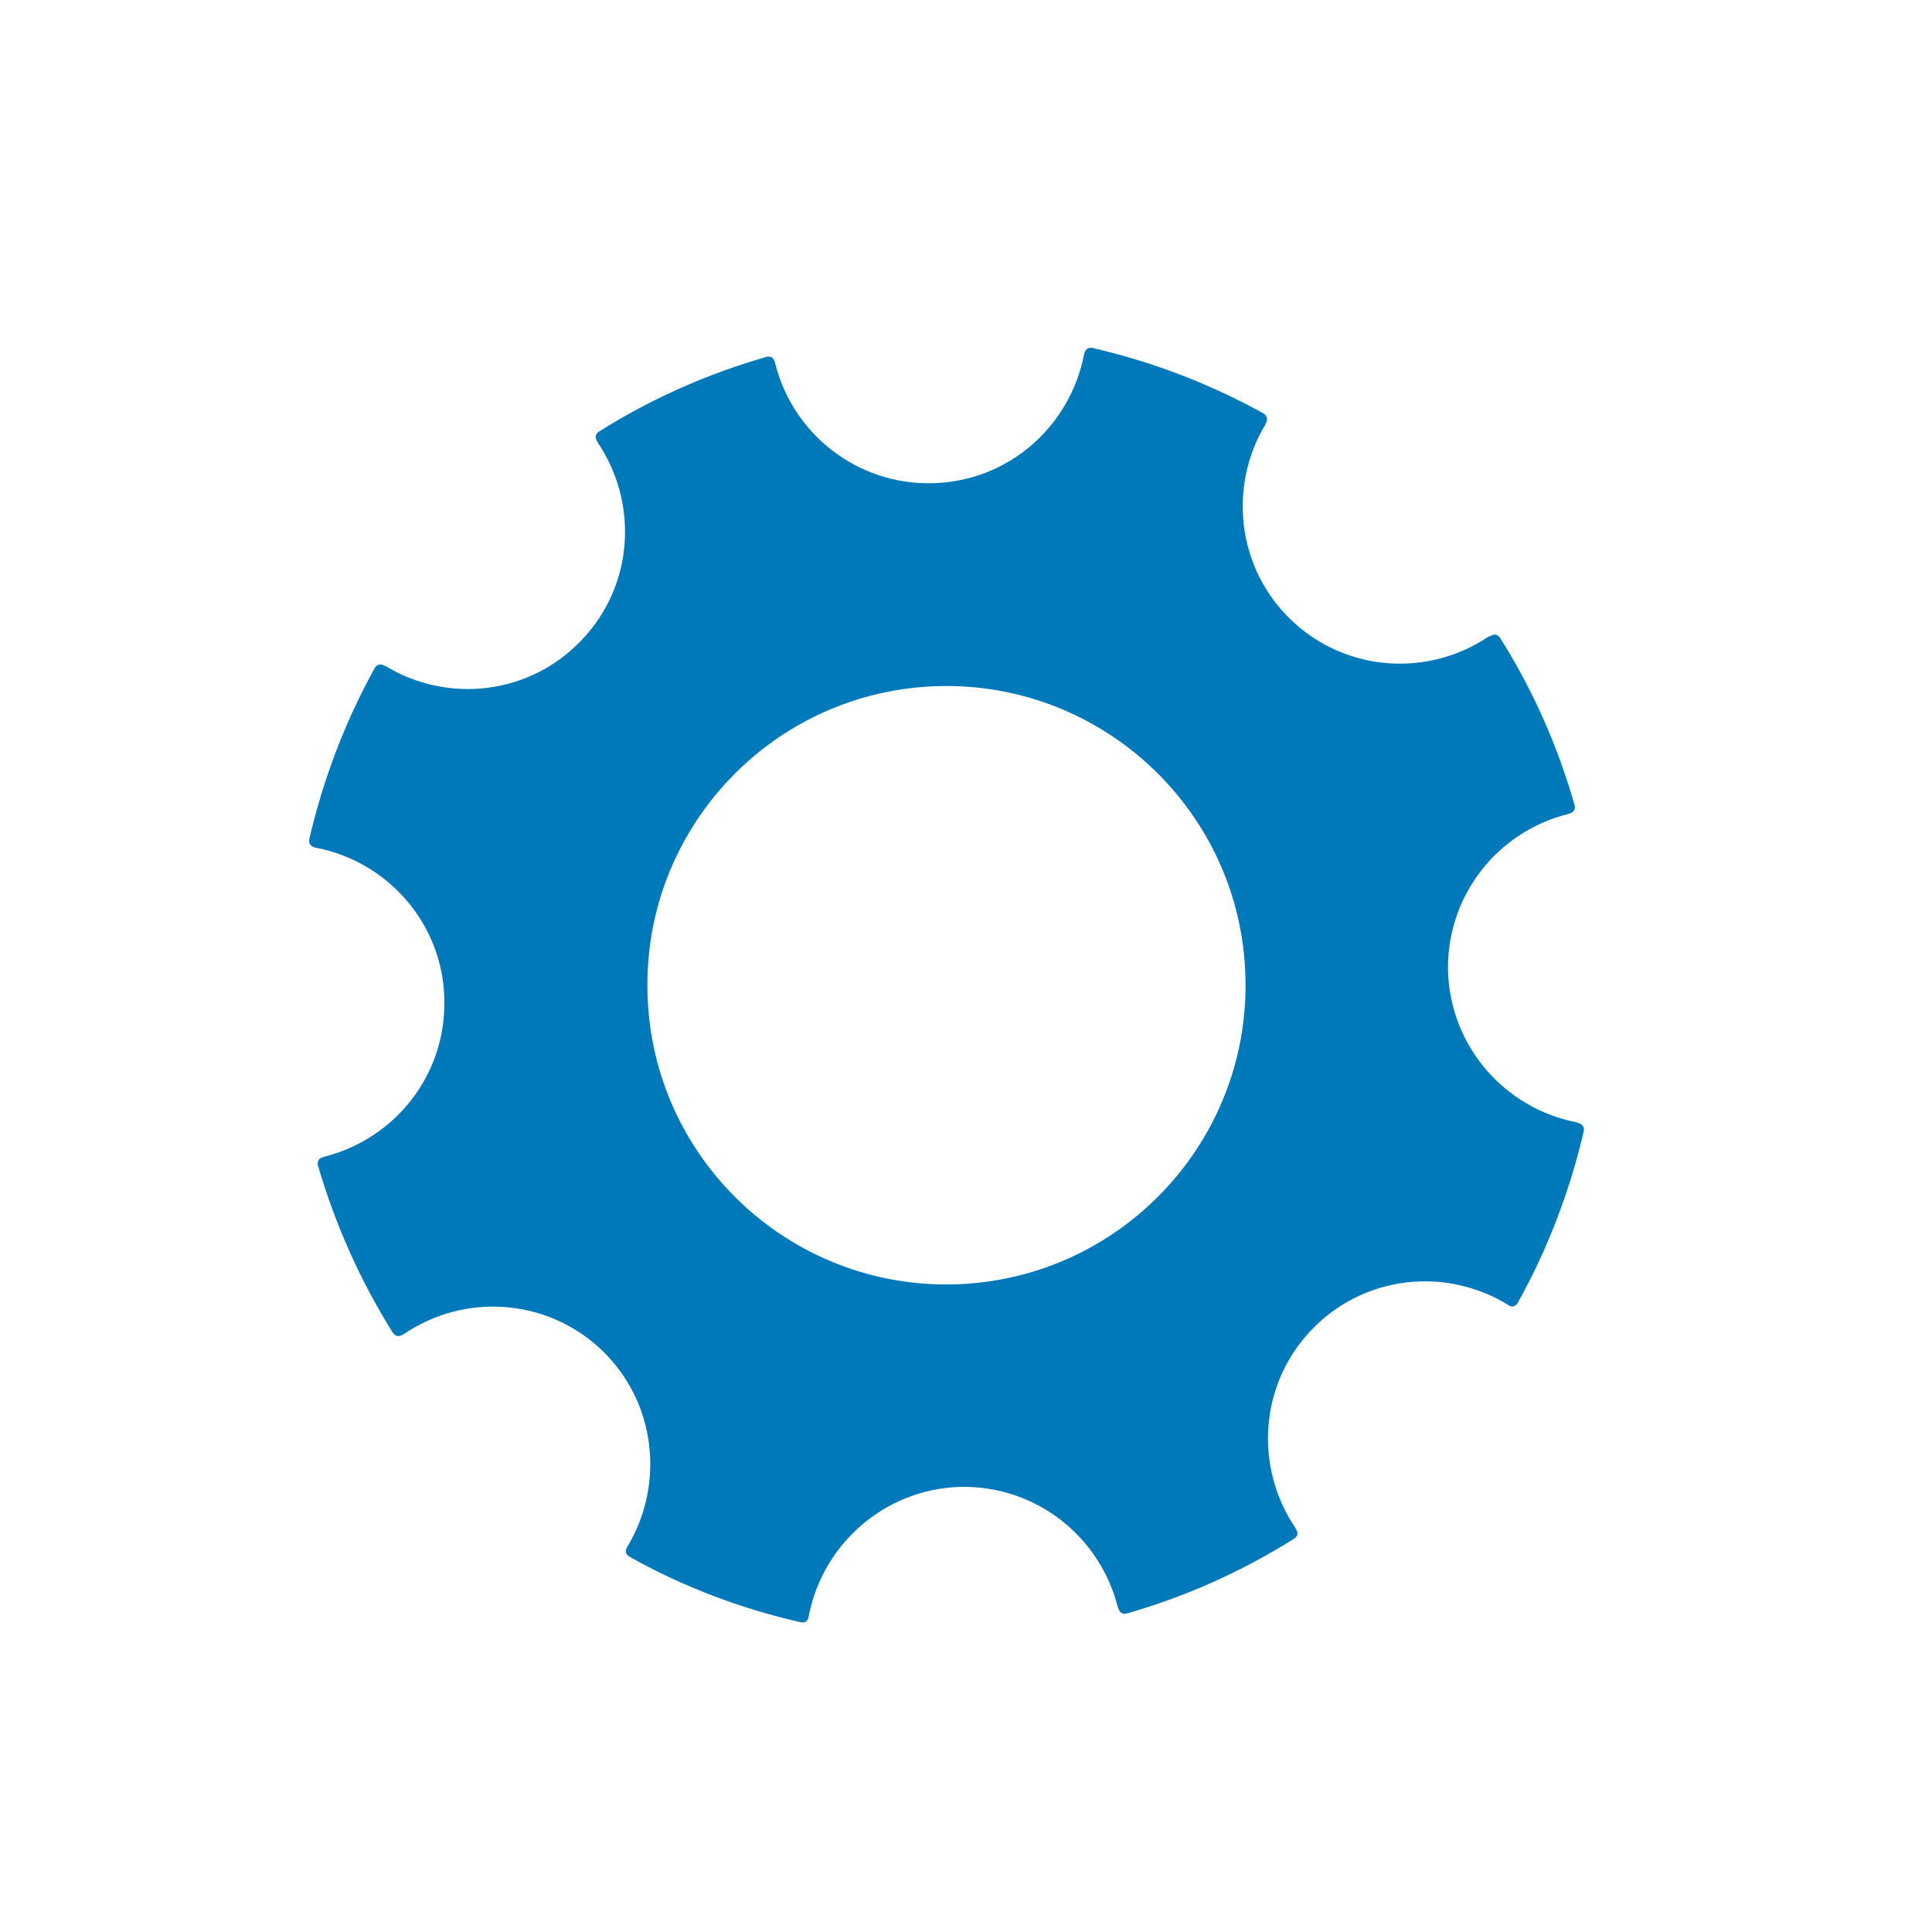 <?xml version="1.0" encoding="UTF-8" standalone="no"?>
<svg width="100px" height="100px" viewBox="0 0 100 100" version="1.1" xmlns="http://www.w3.org/2000/svg" xmlns:xlink="http://www.w3.org/1999/xlink" xmlns:sketch="http://www.bohemiancoding.com/sketch/ns">
    <!-- Generator: Sketch 3.3.2 (12043) - http://www.bohemiancoding.com/sketch -->
    <title>icon_board</title>
    <desc>Created with Sketch.</desc>
    <defs></defs>
    <g id="Page-1" stroke="none" stroke-width="1" fill="none" fill-rule="evenodd" sketch:type="MSPage">
        <g id="icon_board" sketch:type="MSArtboardGroup">
            <rect id="Rectangle-89-Copy" fill="#FFFFFF" sketch:type="MSShapeGroup" x="0" y="0" width="100" height="100"></rect>
            <path d="M49.405,66.478 C40.851,66.705 33.739,59.965 33.515,51.413 C33.276,42.862 40.019,35.742 48.573,35.514 C57.115,35.287 64.239,42.031 64.463,50.563 C64.705,59.117 57.953,66.238 49.405,66.478 M78.152,67.601 C78.312,67.656 78.441,67.607 78.548,67.451 C80.095,64.685 81.243,61.692 81.983,58.522 C82.001,58.298 81.875,58.16 81.611,58.098 L81.617,58.092 C77.922,57.386 75.077,54.201 74.951,50.29 C74.853,46.37 77.523,43.022 81.184,42.132 L81.184,42.126 C81.43,42.058 81.559,41.923 81.507,41.696 C80.626,38.596 79.321,35.665 77.633,32.998 C77.495,32.813 77.323,32.795 77.093,32.955 L77.093,32.918 C73.972,35.054 69.714,34.815 66.86,32.12 C64.018,29.425 63.56,25.171 65.506,21.954 L65.491,21.96 C65.632,21.721 65.605,21.549 65.417,21.408 C62.661,19.885 59.678,18.725 56.507,18.001 C56.286,17.989 56.151,18.099 56.114,18.357 L56.108,18.351 C55.387,22.064 52.219,24.907 48.284,25.011 C44.365,25.115 41.022,22.445 40.12,18.793 C40.053,18.529 39.924,18.431 39.687,18.467 C36.584,19.357 33.665,20.659 31.013,22.332 C30.796,22.488 30.777,22.66 30.94,22.899 L30.934,22.899 C33.042,26.021 32.824,30.281 30.111,33.123 C27.416,35.975 23.174,36.429 19.955,34.474 L19.955,34.483 C19.715,34.345 19.543,34.366 19.411,34.551 C17.88,37.31 16.729,40.309 16.004,43.455 C15.977,43.685 16.084,43.814 16.336,43.875 C20.041,44.581 22.901,47.77 22.999,51.684 C23.11,55.631 20.446,58.952 16.778,59.872 L16.787,59.879 C16.526,59.922 16.428,60.066 16.446,60.296 C17.349,63.378 18.647,66.293 20.323,68.964 C20.476,69.185 20.651,69.215 20.891,69.056 L20.891,69.062 C24.006,66.932 28.263,67.165 31.118,69.854 C33.966,72.558 34.417,76.803 32.484,80.038 C32.339,80.259 32.358,80.431 32.57,80.569 C35.31,82.11 38.3,83.255 41.443,83.967 C41.685,84.013 41.827,83.899 41.863,83.641 C42.573,79.94 45.768,77.088 49.678,76.962 C53.613,76.864 56.946,79.538 57.858,83.193 L57.864,83.187 C57.938,83.451 58.06,83.549 58.281,83.525 C61.397,82.641 64.303,81.327 66.967,79.651 C67.195,79.504 67.207,79.329 67.05,79.095 L67.056,79.095 C64.942,75.98 65.157,71.717 67.848,68.872 C70.592,65.968 74.917,65.545 78.152,67.601" id="Imported-Layers" fill="#0079BA" sketch:type="MSShapeGroup"></path>
        </g>
    </g>
</svg>
